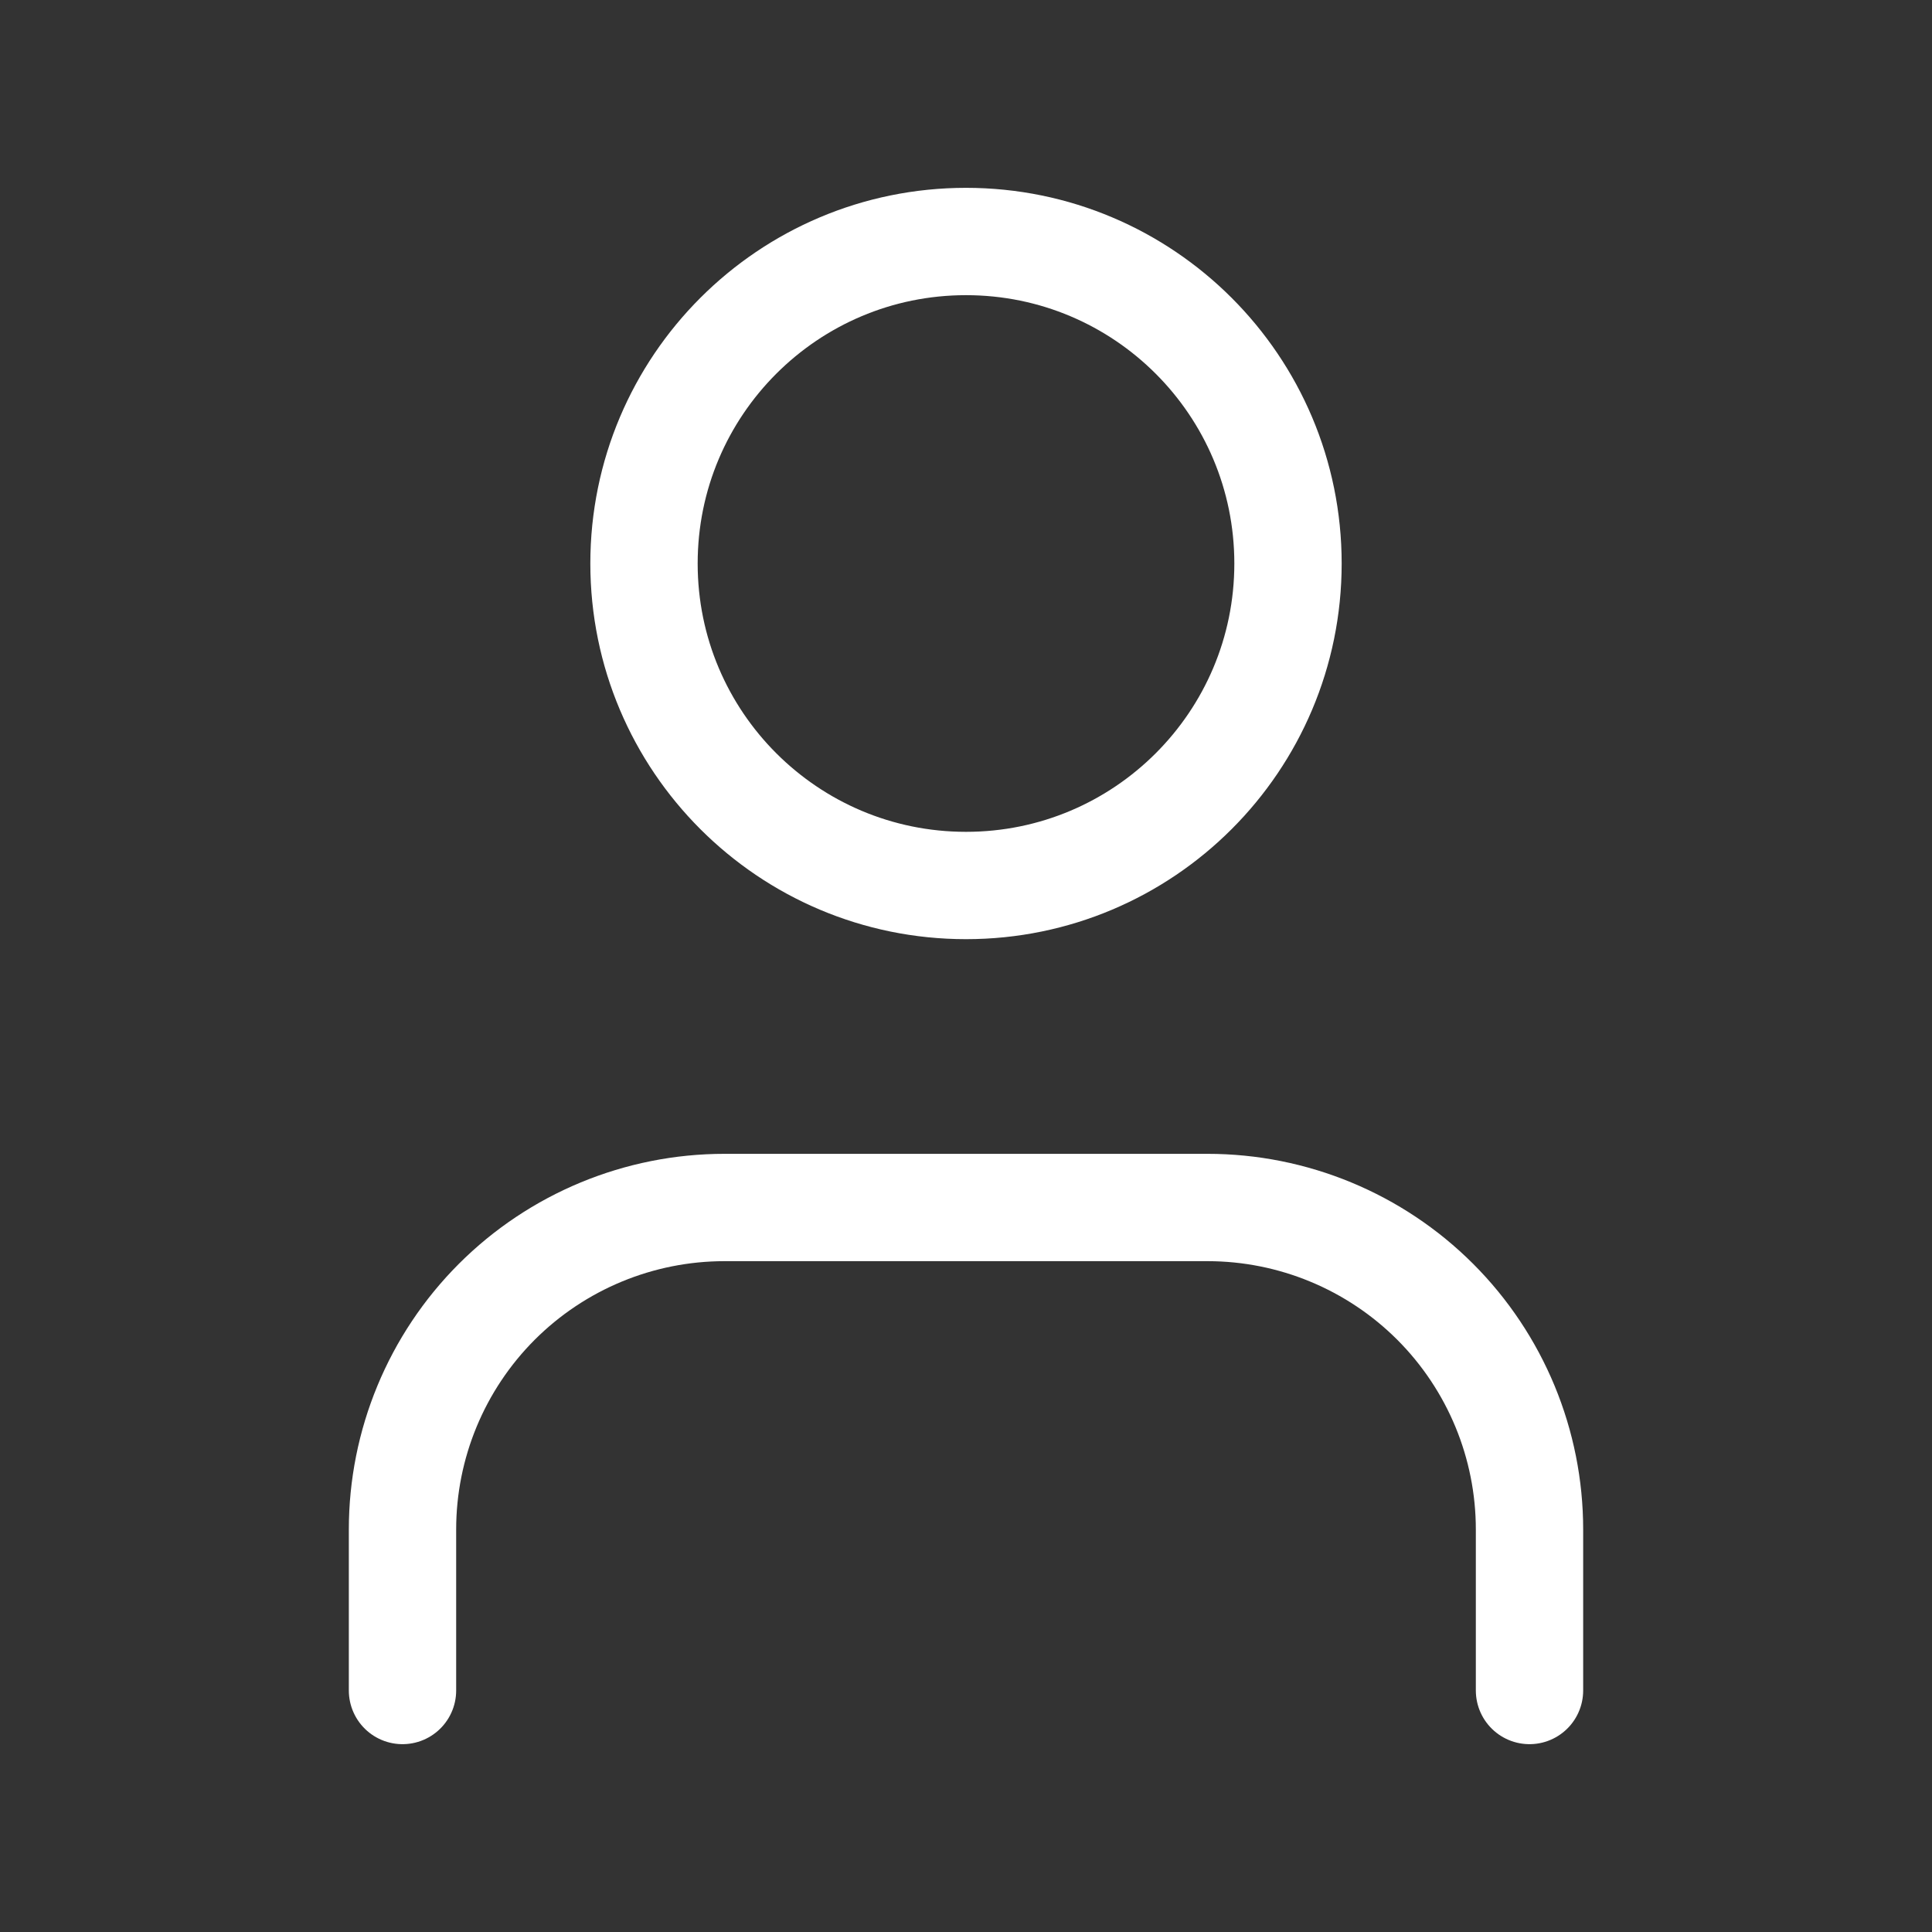 <svg width="36" height="36" viewBox="0 0 36 36" fill="none" xmlns="http://www.w3.org/2000/svg">
<rect x="0" y="0" width="36" height="36" fill="#333333" stroke="none"/>
<path d="M28.5 31.5V28.5C28.5 26.909 27.868 25.383 26.743 24.257C25.617 23.132 24.091 22.5 22.5 22.5H13.5C11.909 22.5 10.383 23.132 9.257 24.257C8.132 25.383 7.5 26.909 7.5 28.5V31.5" stroke="white" stroke-width="2" stroke-linecap="round" stroke-linejoin="round"/>
<path d="M18 16.5C21.314 16.5 24 13.814 24 10.5C24 7.186 21.314 4.5 18 4.5C14.686 4.5 12 7.186 12 10.5C12 13.814 14.686 16.5 18 16.5Z" stroke="white" stroke-width="2" stroke-linecap="round" stroke-linejoin="round"/>
</svg>
